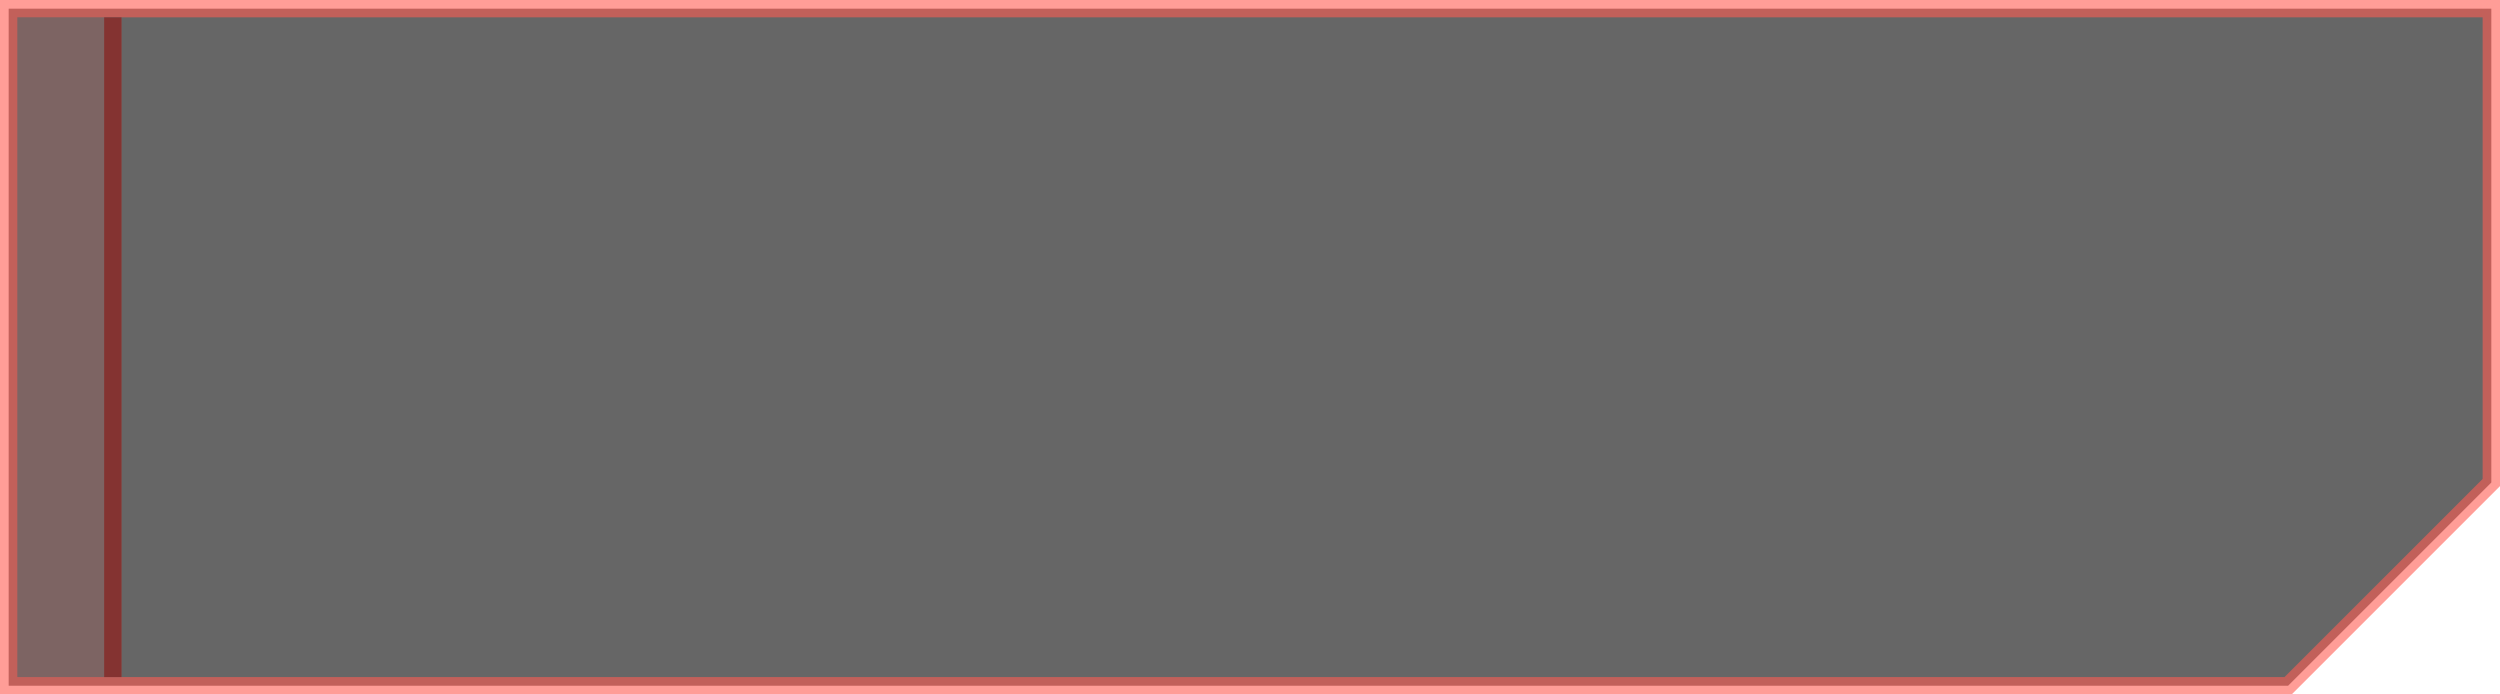 <svg width="144" height="40" viewBox="0 0 144 40" fill="none" xmlns="http://www.w3.org/2000/svg">
<path opacity="0.6" d="M0.5 39.5V0.5H143.5V27.793L131.793 39.5H0.5Z" fill="black" stroke="#FF5C53"/>
<path d="M1 1H7V39H1V1Z" fill="#FF5C53" fill-opacity="0.15"/>
<path d="M6 1H7V39H6V1Z" fill="#843331"/>
</svg>
